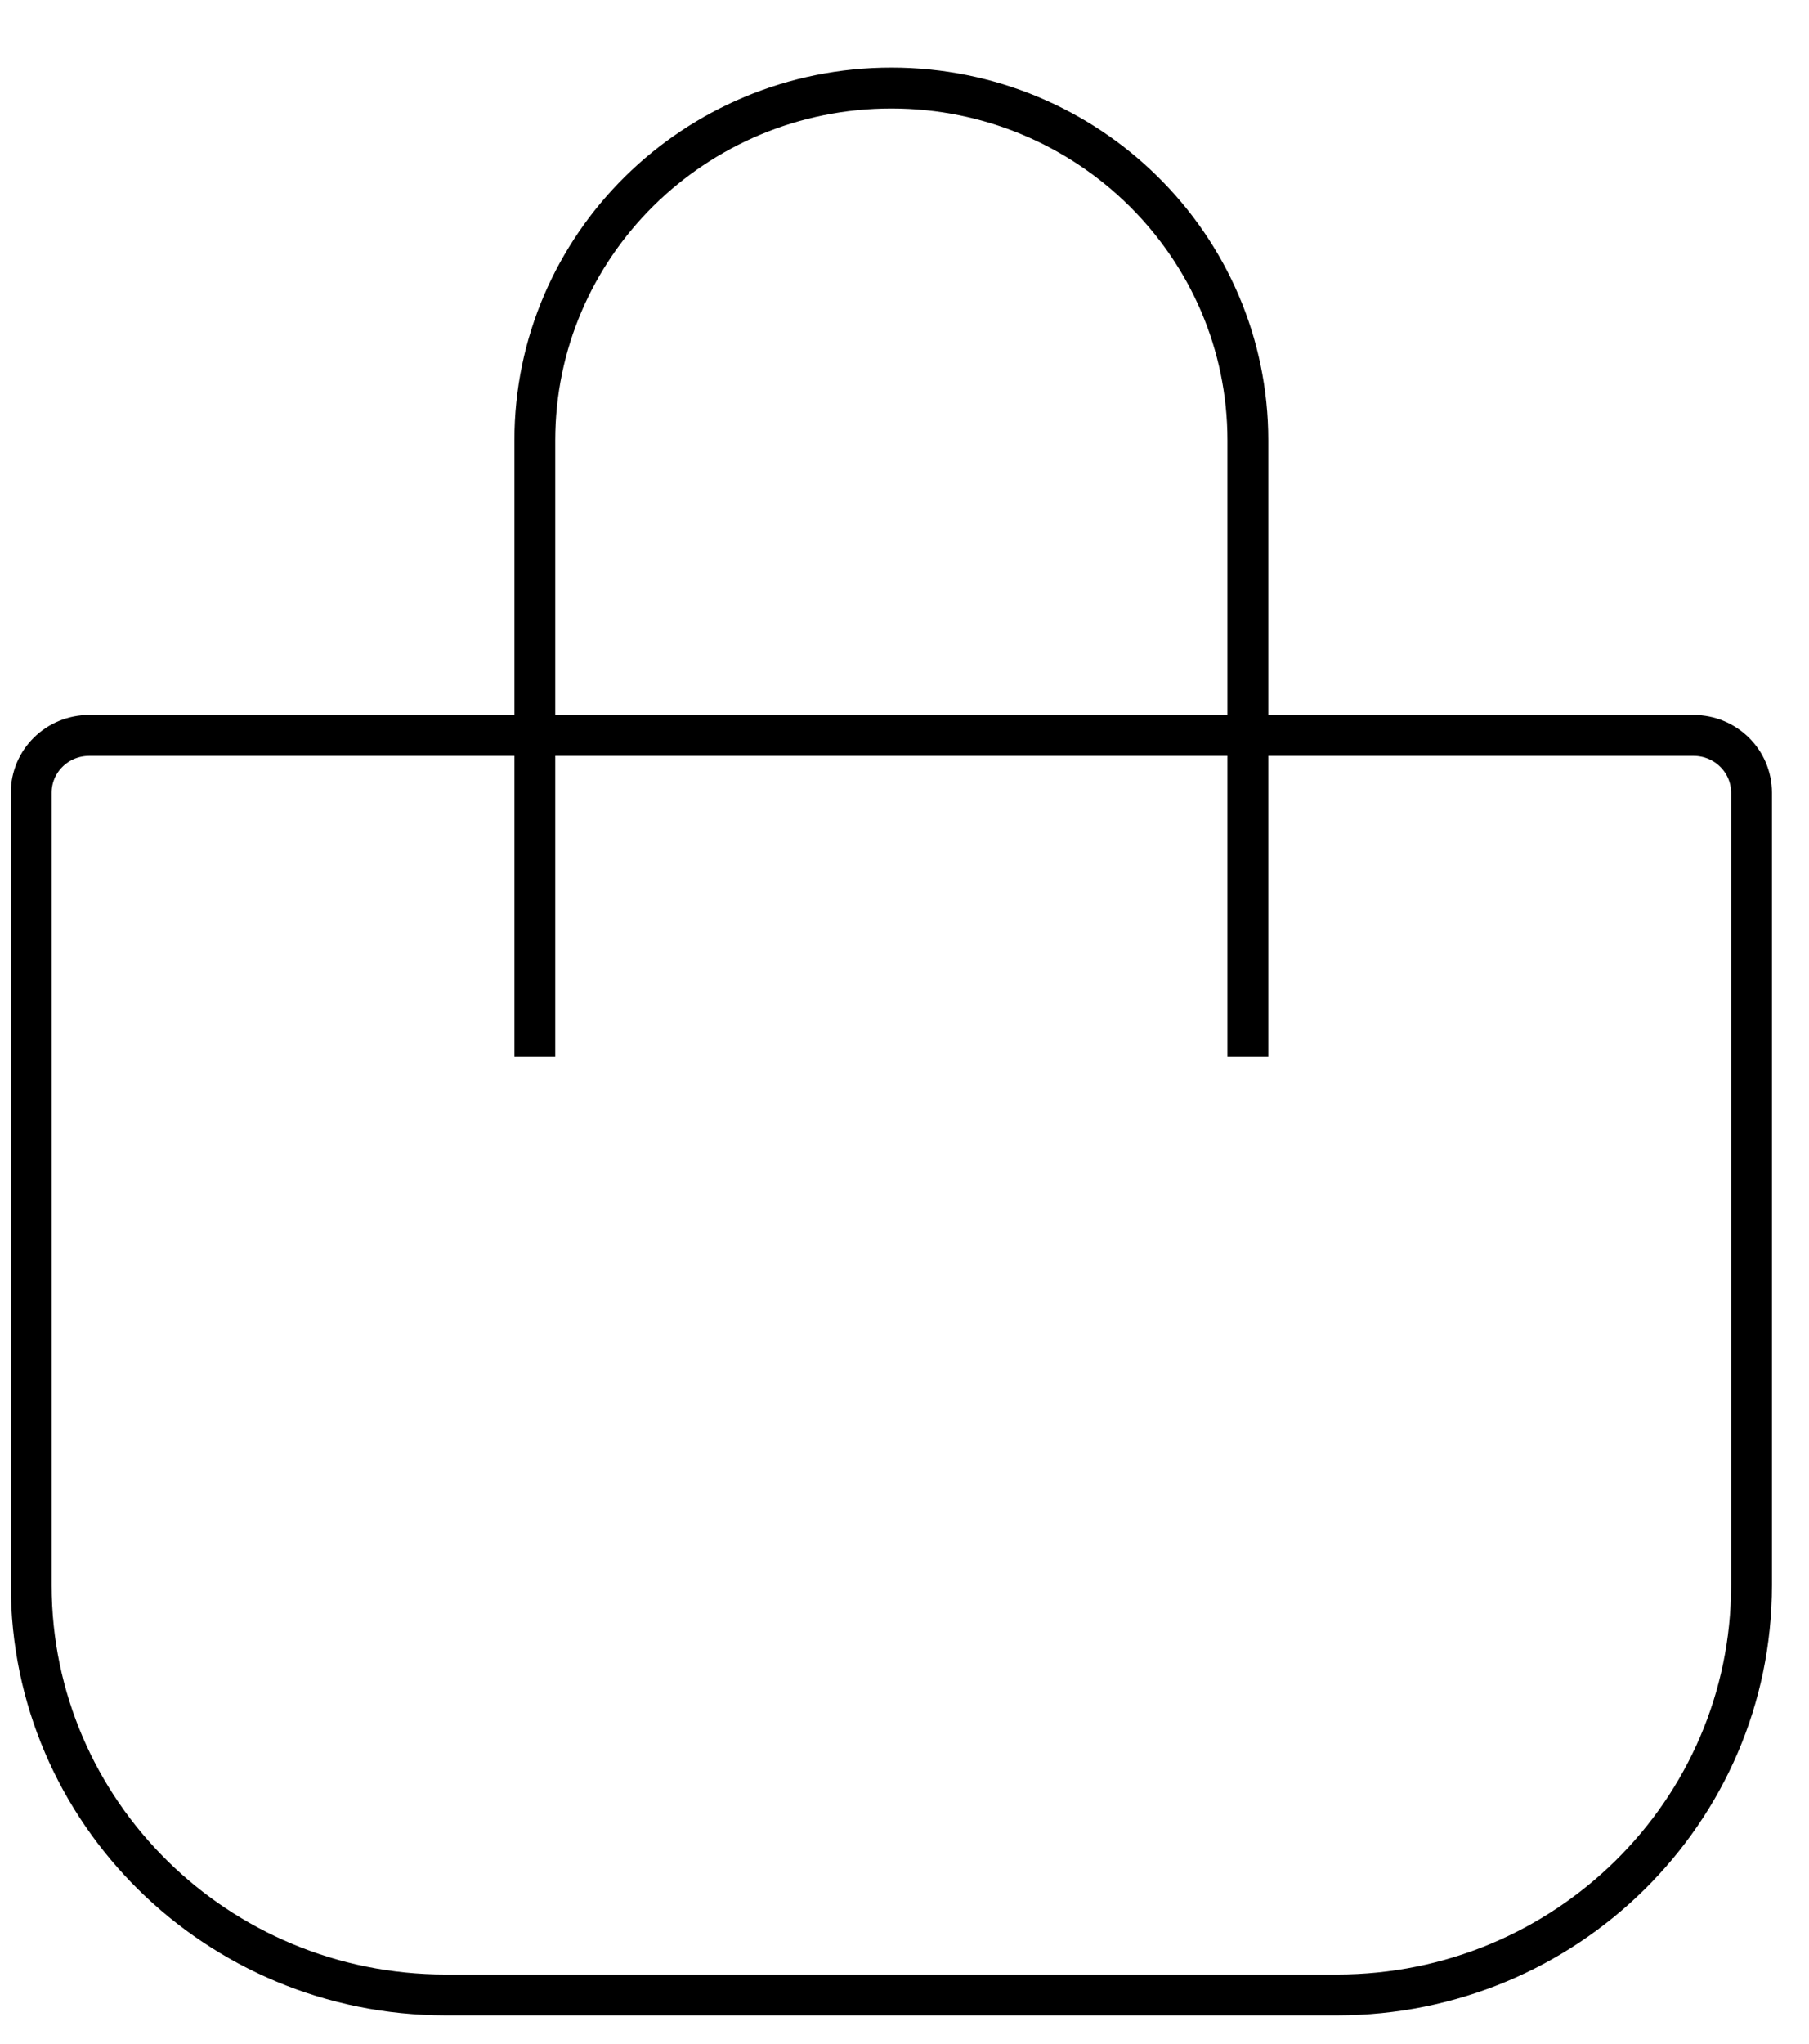 <svg width="31" height="35" viewBox="0 0 31 35" fill="none" xmlns="http://www.w3.org/2000/svg">
<g clip-path="url(#clip0)">
<path d="M1.528 12.595H29.022C29.57 12.595 30.015 13.034 30.015 13.576V27.151C30.015 31.025 26.834 34.165 22.912 34.165H7.637C3.715 34.165 0.535 31.025 0.535 27.151V13.576C0.535 13.034 0.979 12.595 1.528 12.595Z" stroke="black" stroke-width="0.7"/>
<path d="M21.384 18.101V7.542C21.384 4.21 18.649 1.508 15.275 1.508C11.9 1.508 9.165 4.21 9.165 7.542V18.101" stroke="black" stroke-width="0.7"/>
</g>
<defs>
<clipPath id="clip0">
<rect width="30.549" height="34.693" fill="white"/>
</clipPath>
</defs>
</svg>
